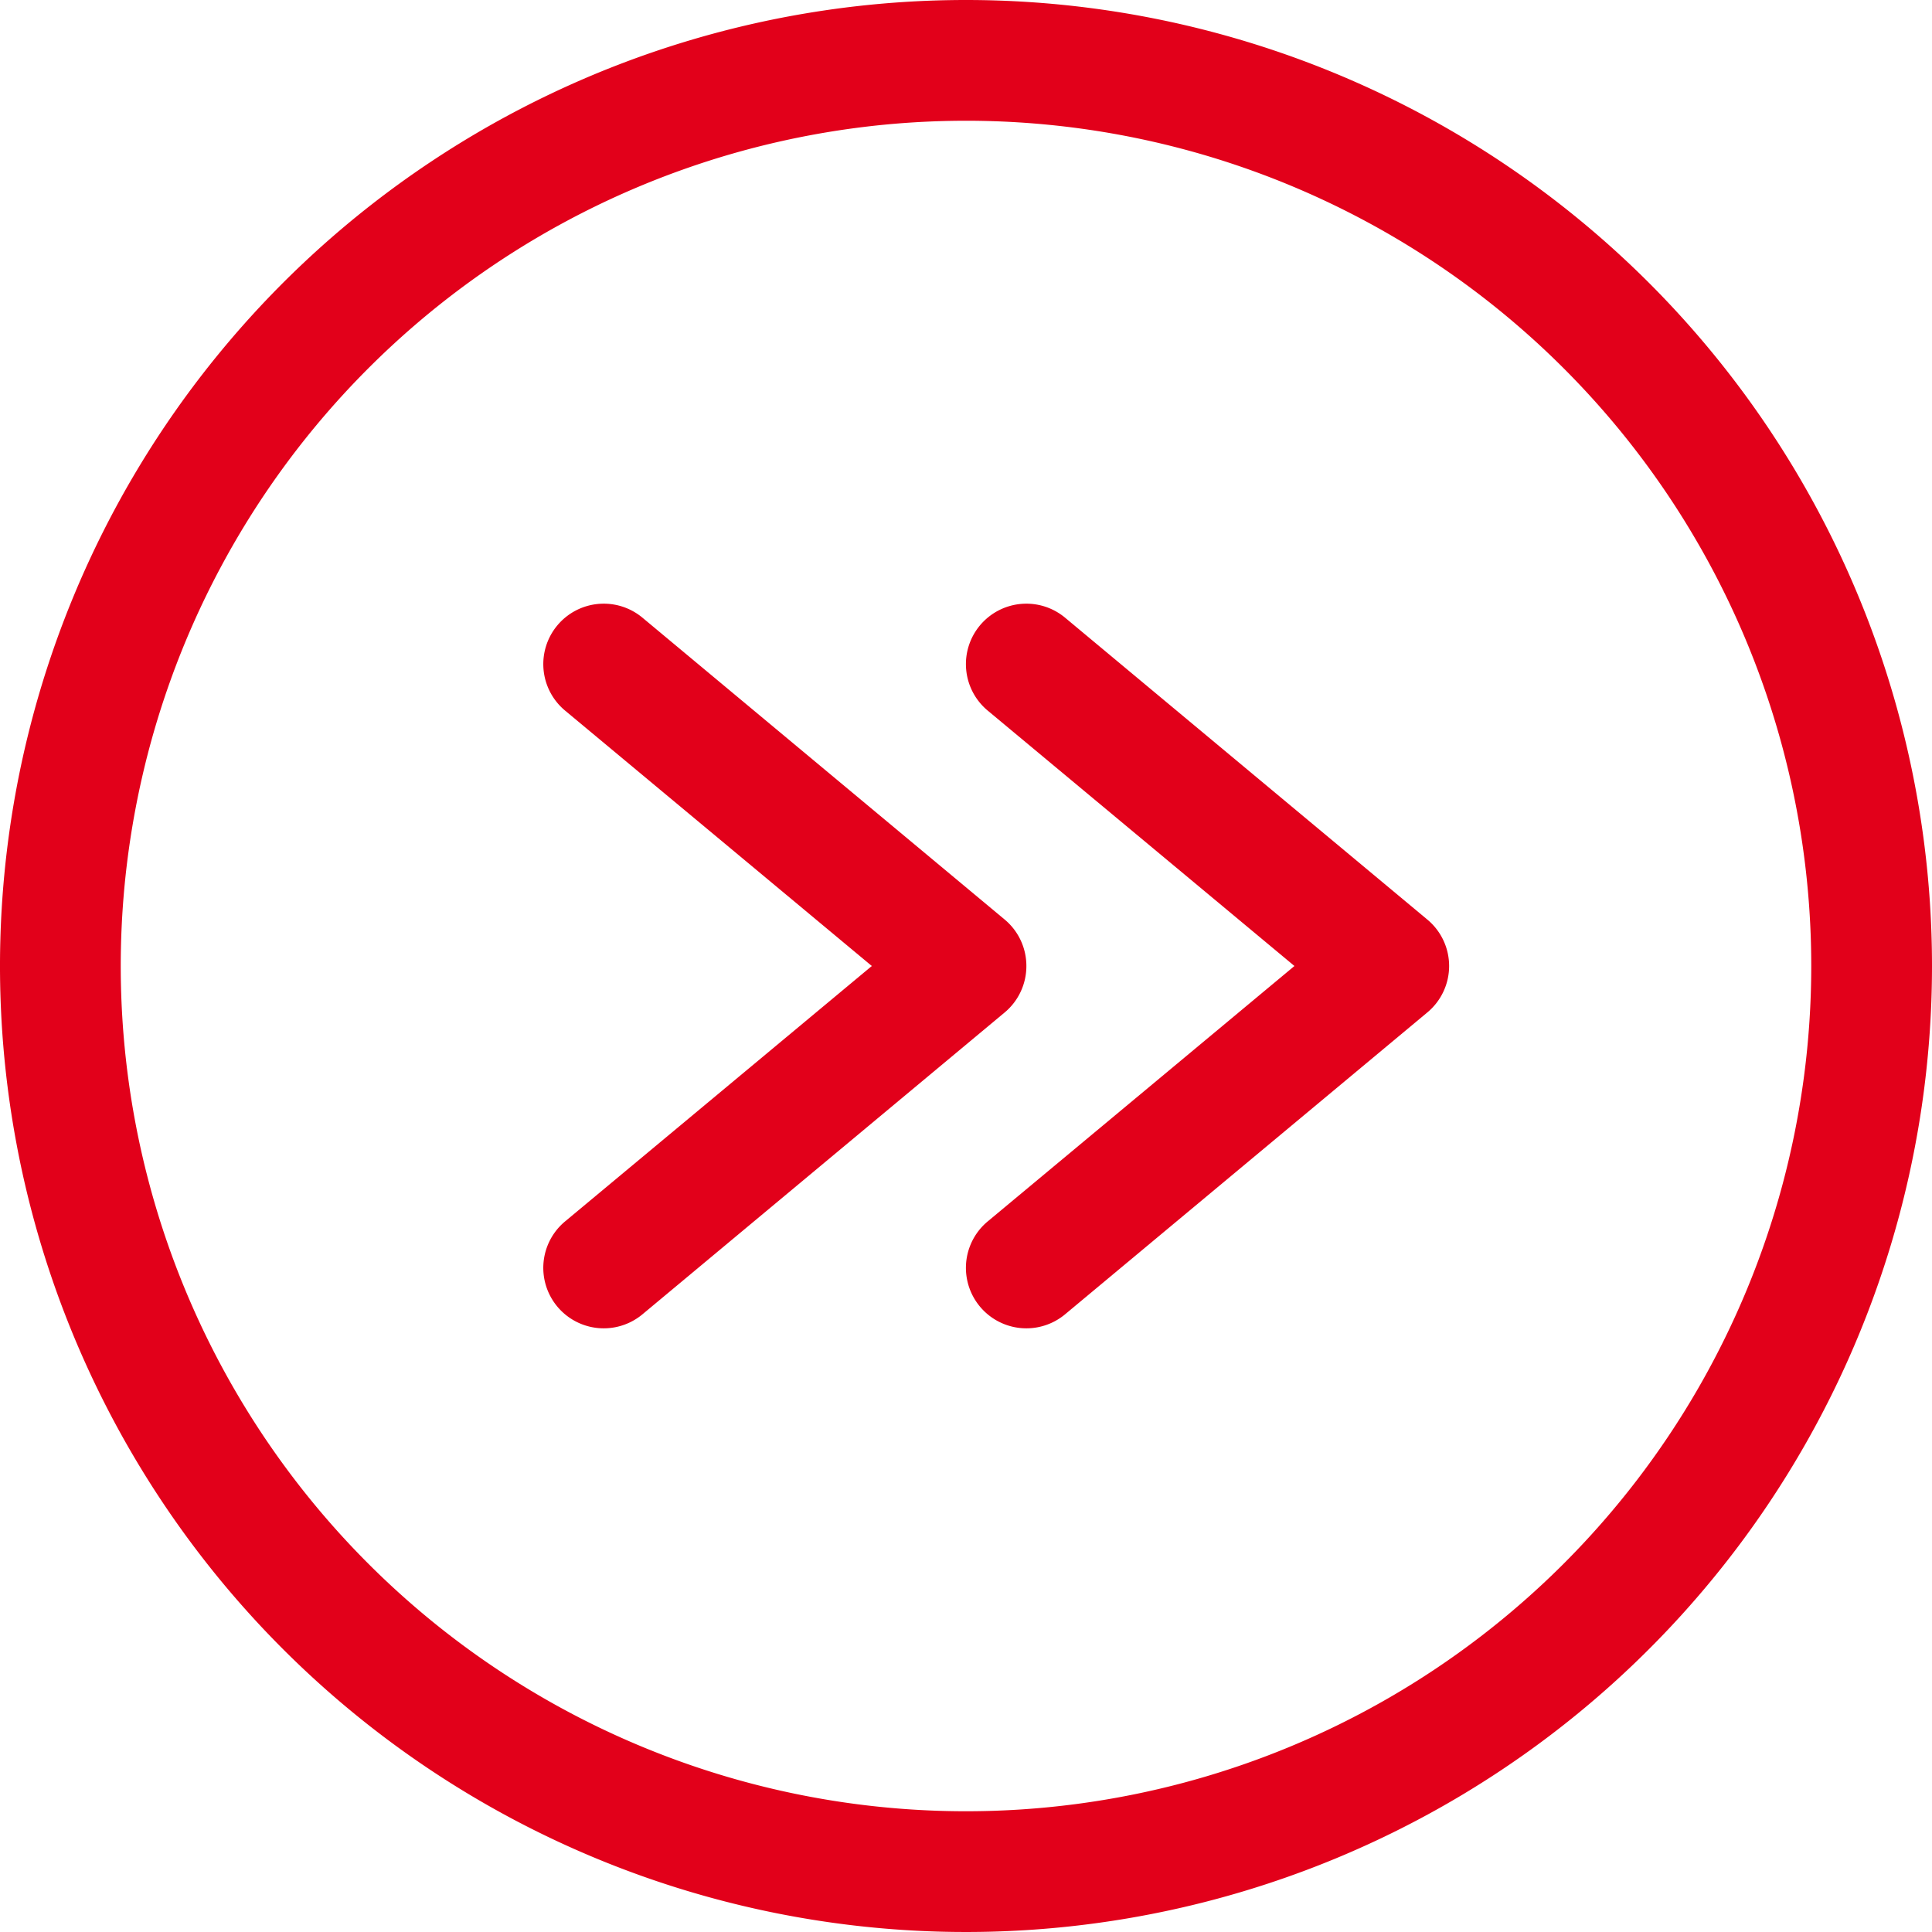 <svg id="Icons" xmlns="http://www.w3.org/2000/svg" width="32" height="32" viewBox="0 0 32 32"><title>video--fast-forward</title><g id="Fast_Forward" data-name="Fast Forward"><path d="M16,0A16,16,0,1,0,32,16,16,16,0,0,0,16,0Zm0,30A14,14,0,1,1,30,16,14,14,0,0,1,16,30Z" style="fill:#e2001a"/><path d="M17,16a1,1,0,0,0-.36-.77l-6-5a1,1,0,1,0-1.28,1.54L14.44,16,9.36,20.23a1,1,0,0,0,1.28,1.54l6-5A1,1,0,0,0,17,16Z" style="fill:#e2001a"/><path d="M17.64,10.23a1,1,0,1,0-1.28,1.54L21.44,16l-5.08,4.23a1,1,0,0,0,1.28,1.54l6-5a1,1,0,0,0,0-1.54Z" style="fill:#e2001a"/></g></svg>